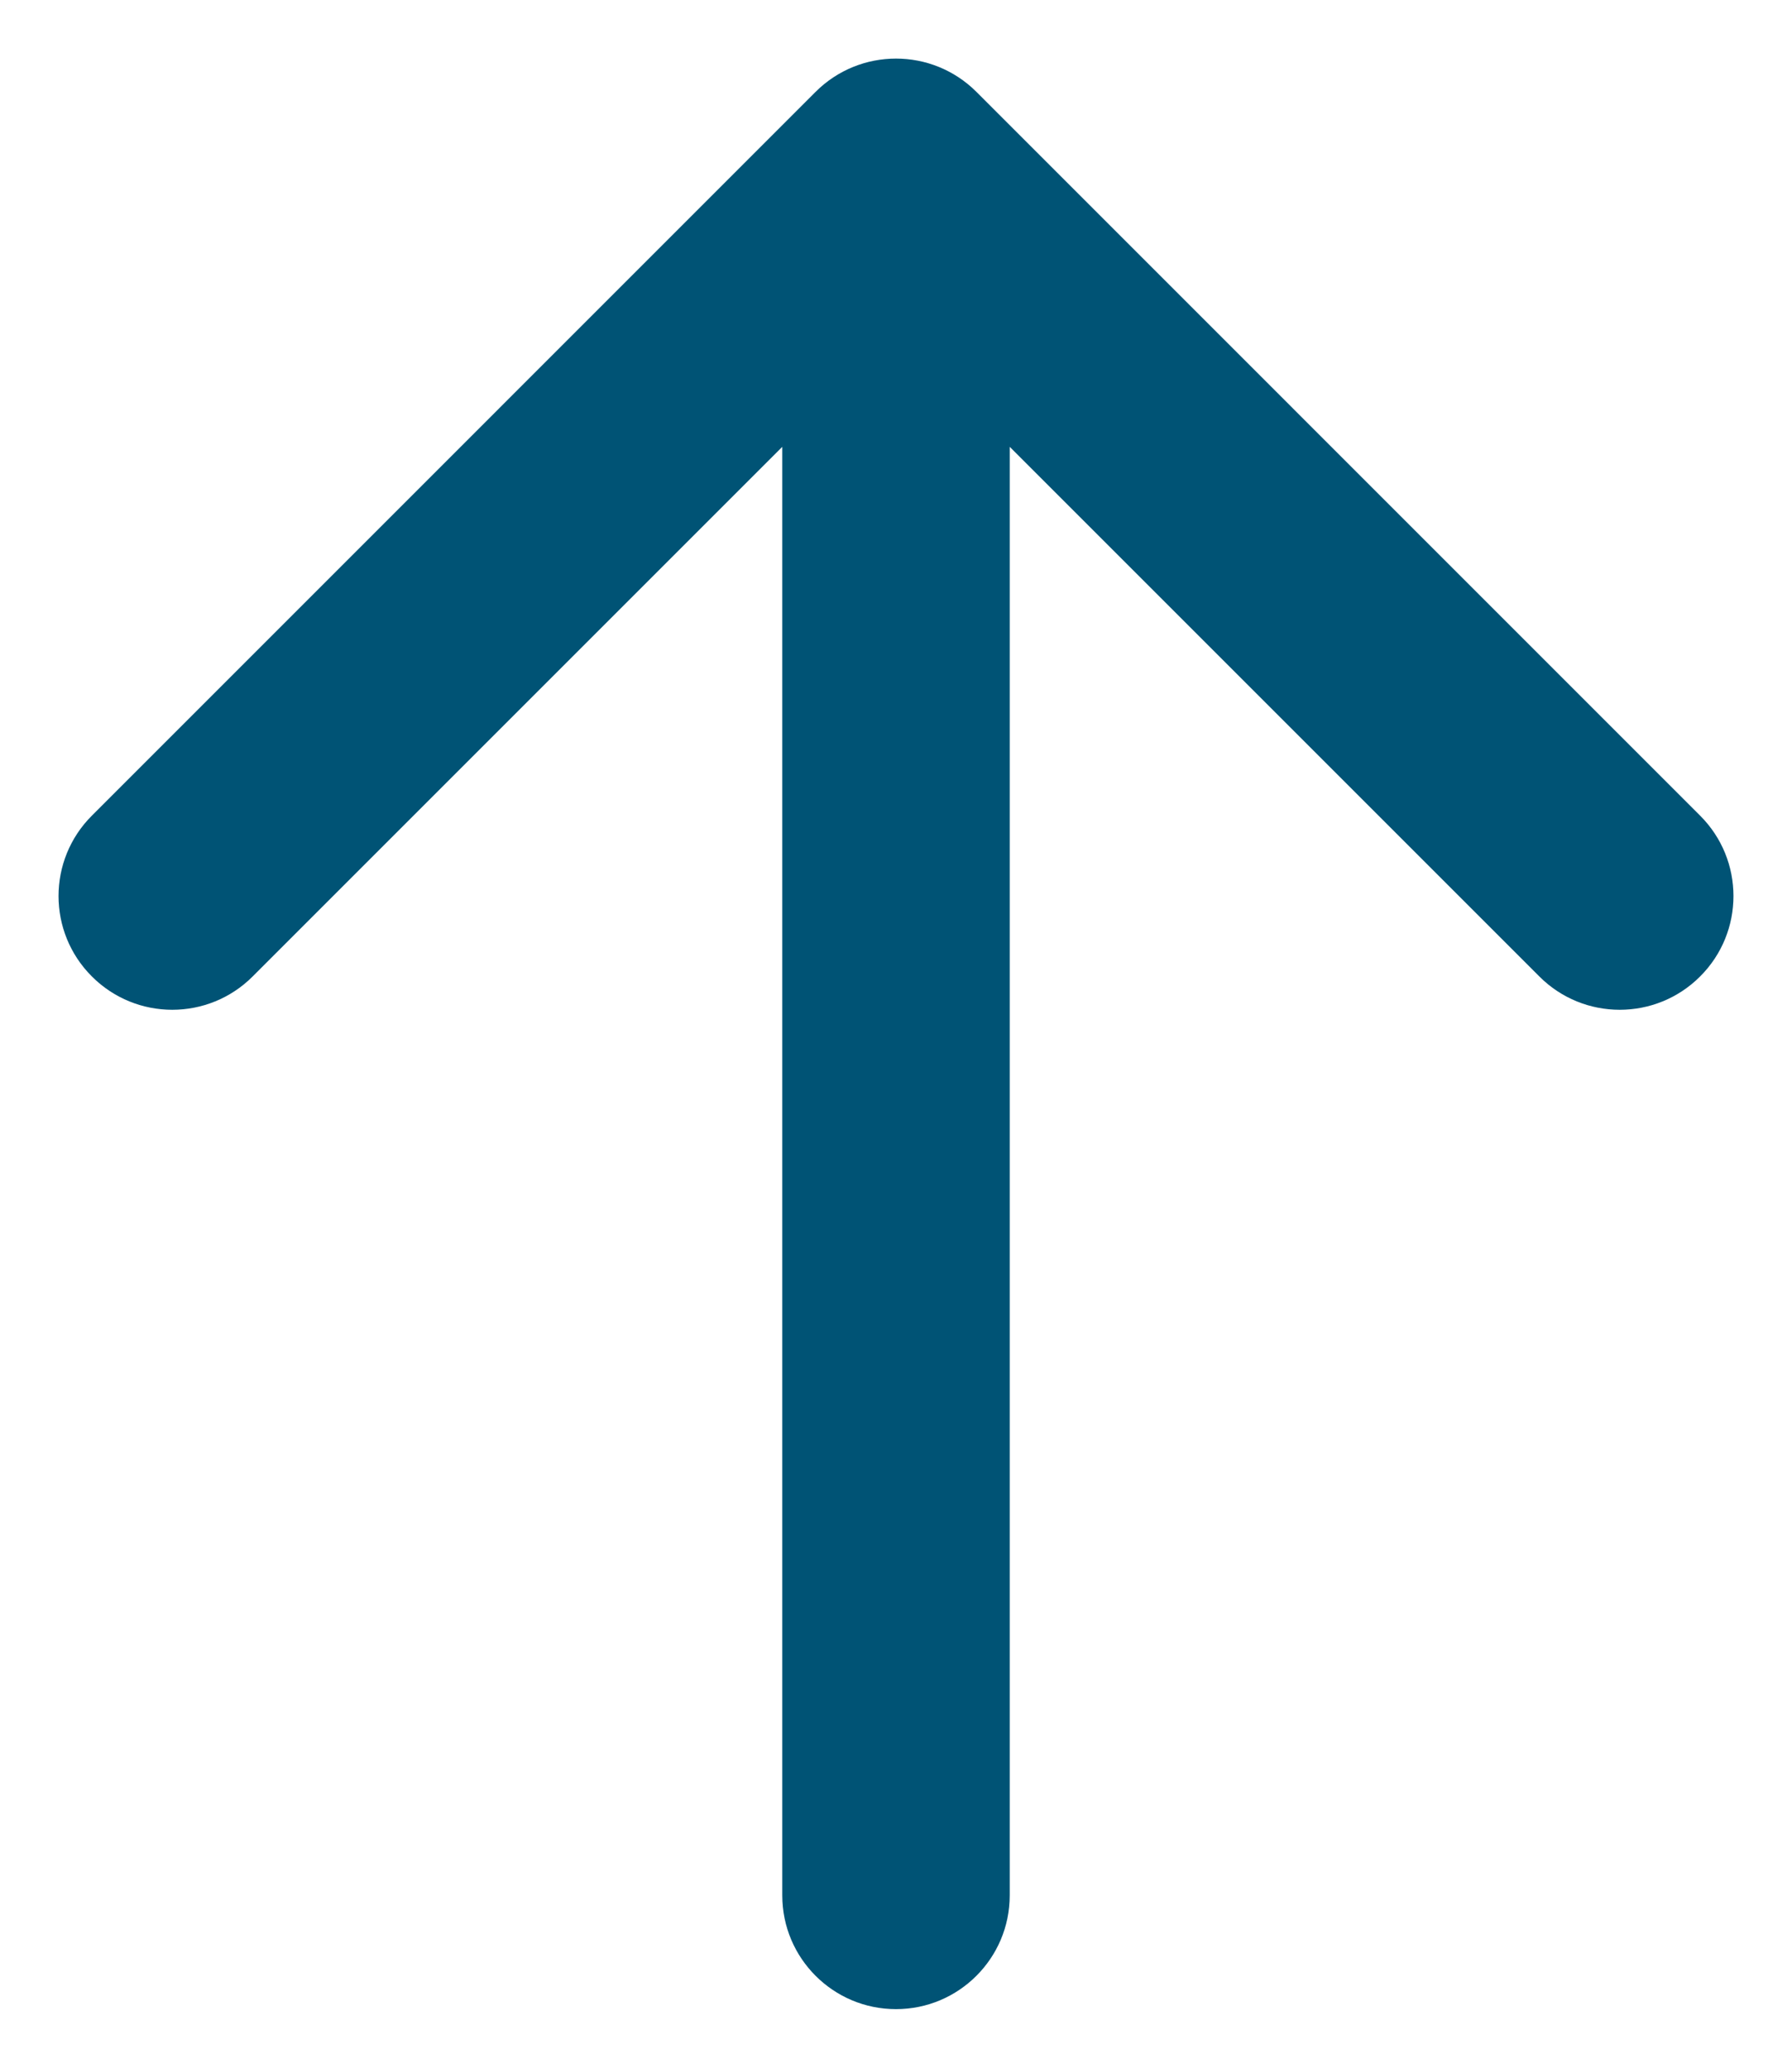 <svg width="26" height="30" viewBox="0 0 26 30" fill="none" xmlns="http://www.w3.org/2000/svg">
<path d="M11.35 27.5C11.35 28.411 12.089 29.15 13 29.15C13.911 29.15 14.65 28.411 14.65 27.5L11.35 27.5ZM14.167 1.333C13.522 0.689 12.478 0.689 11.833 1.333L1.333 11.834C0.688 12.478 0.688 13.523 1.333 14.167C1.977 14.812 3.022 14.812 3.666 14.167L13 4.833L22.334 14.167C22.978 14.812 24.023 14.812 24.667 14.167C25.312 13.523 25.312 12.478 24.667 11.834L14.167 1.333ZM14.65 27.5L14.65 2.5L11.35 2.5L11.35 27.5L14.65 27.5Z" fill="#005375"/>
</svg>
